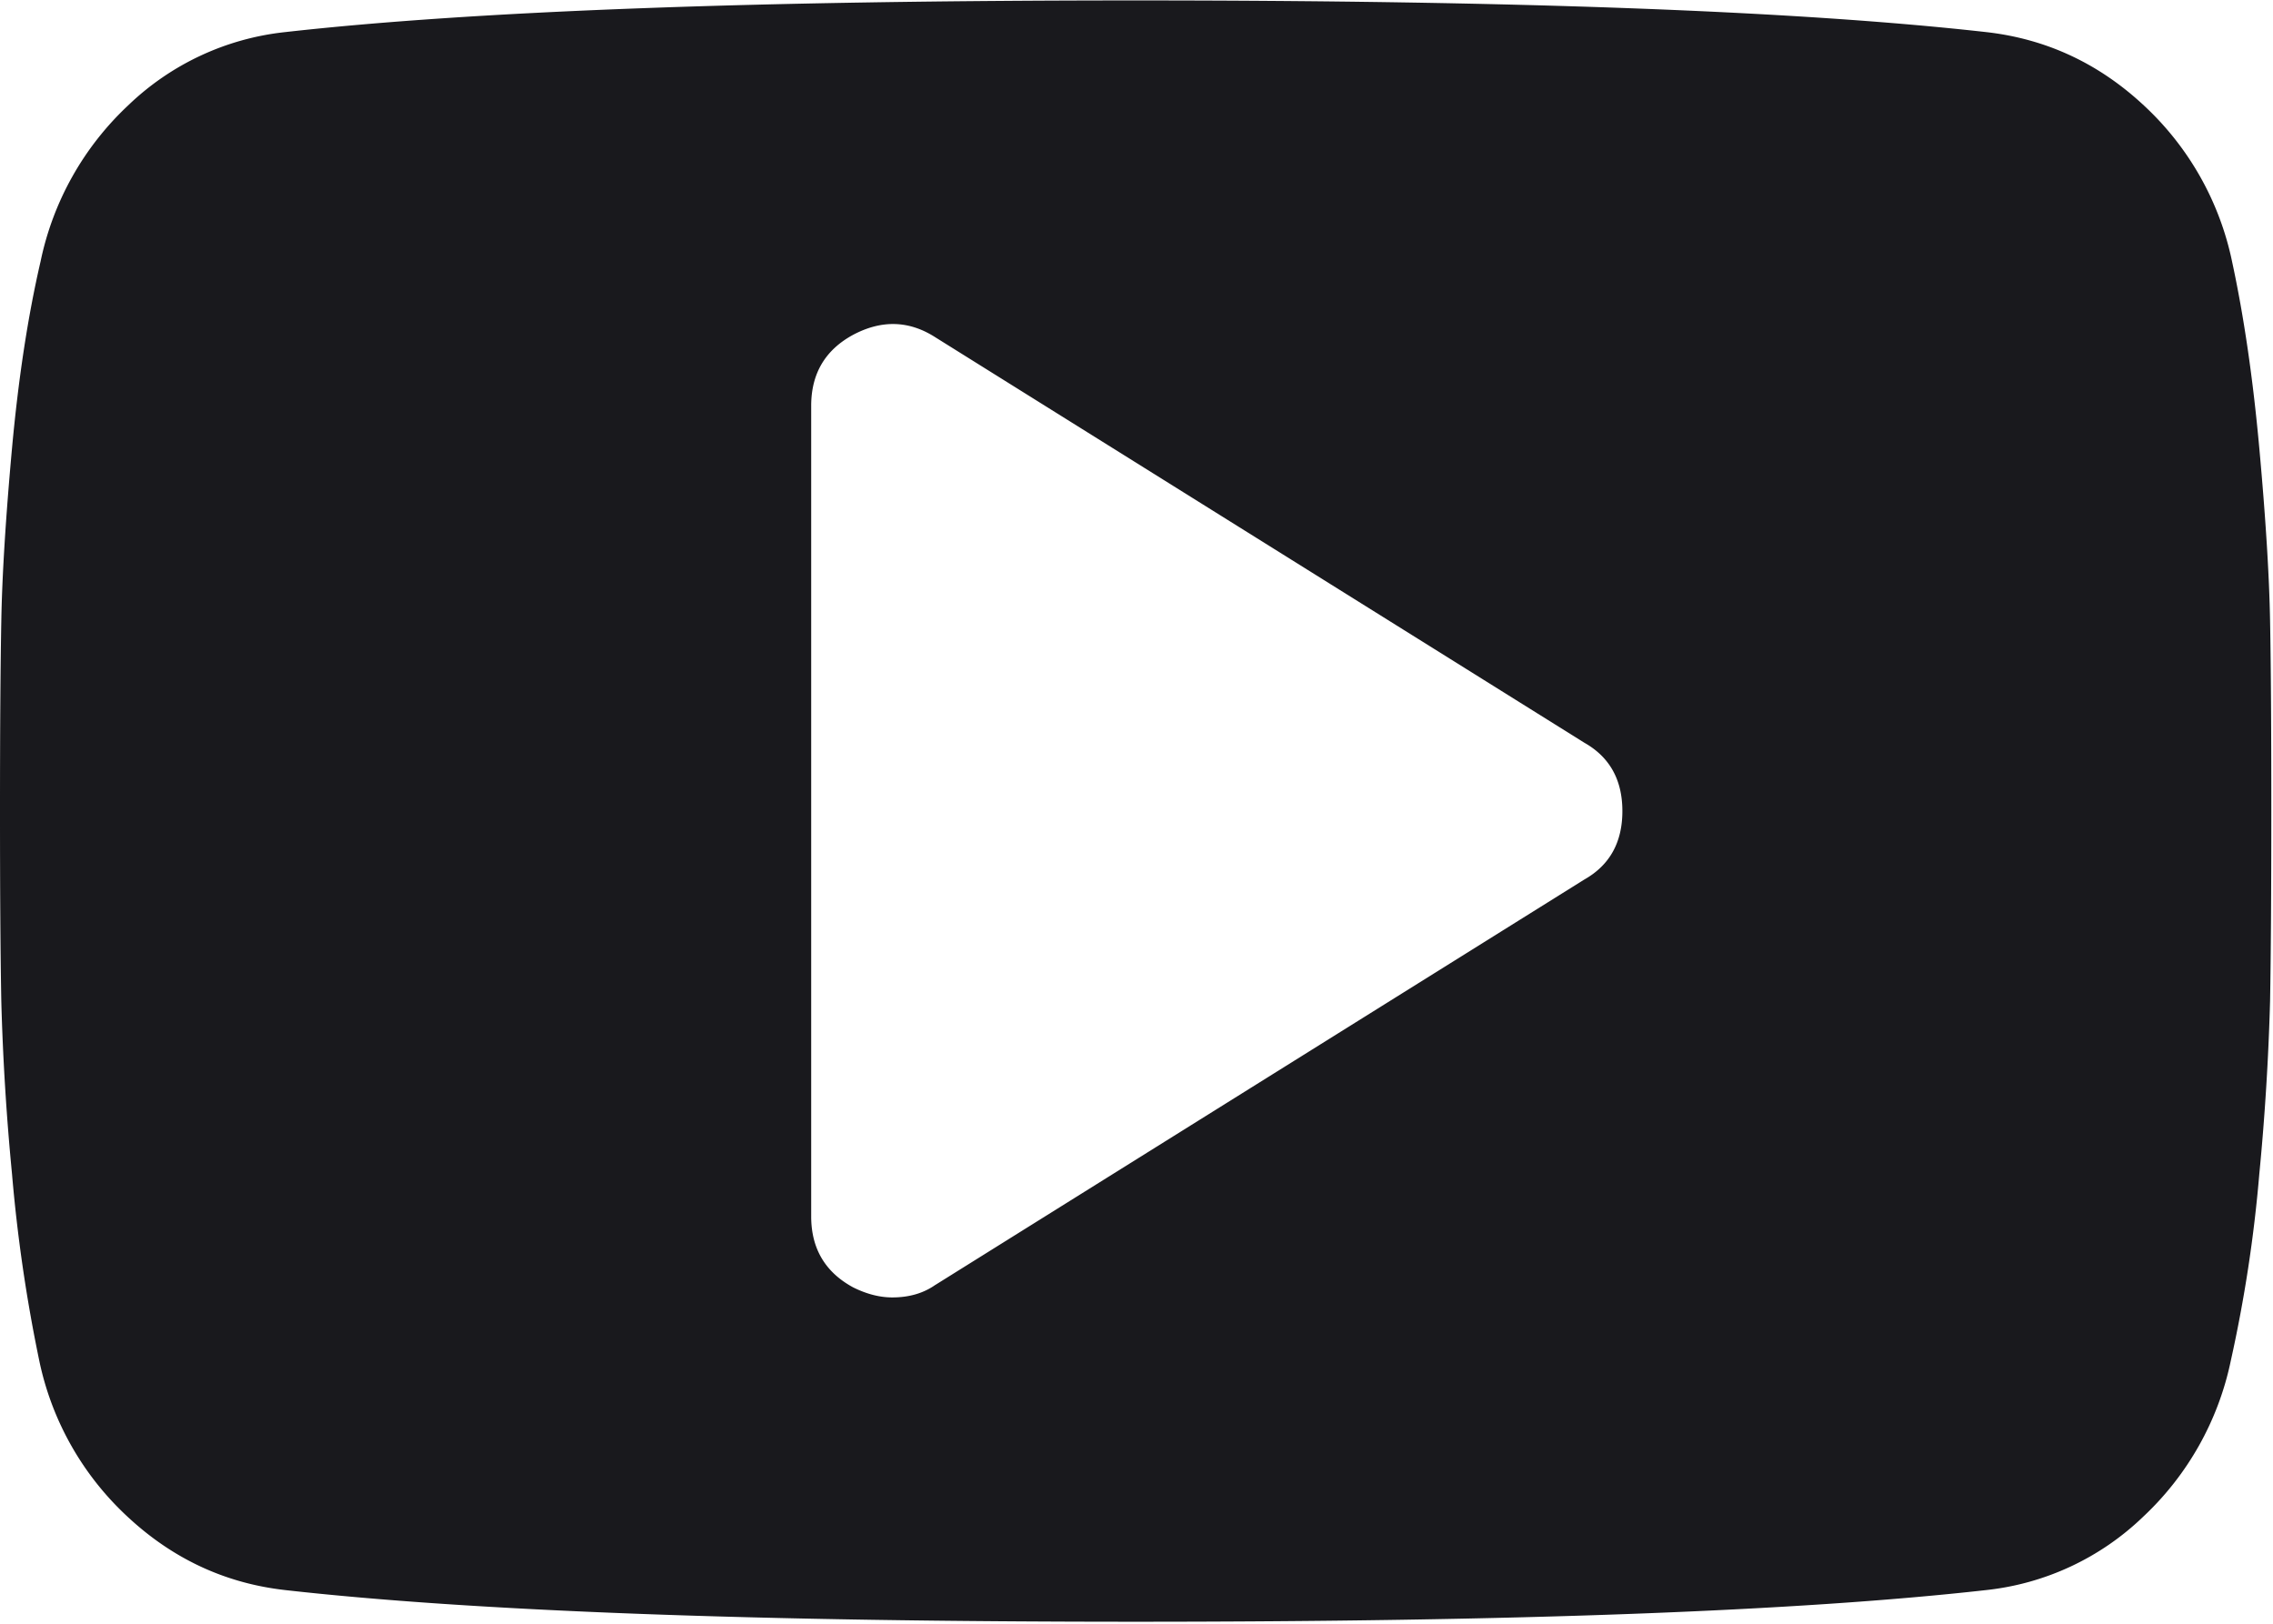 <svg width="42" height="30" viewBox="0 0 42 30" fill="none" xmlns="http://www.w3.org/2000/svg">
    <path fill-rule="evenodd" clip-rule="evenodd" d="M41.747 8.28c.117 1.287.184 2.353.199 3.195.016.842.023 2.012.023 3.51 0 1.498-.008 2.668-.023 3.51a46.193 46.193 0 0 1-.199 3.195 25.905 25.905 0 0 1-.527 3.452 5.473 5.473 0 0 1-1.616 2.878 4.941 4.941 0 0 1-2.904 1.358c-3.467.39-8.705.585-15.715.585-7.011 0-12.249-.195-15.715-.585-1.109-.125-2.08-.578-2.916-1.358a5.438 5.438 0 0 1-1.628-2.878 28.925 28.925 0 0 1-.504-3.452 45.871 45.871 0 0 1-.198-3.194C.008 17.653 0 16.483 0 14.986c0-1.499.008-2.669.024-3.511.015-.843.081-1.908.198-3.194C.34 6.993.515 5.843.75 4.829A5.472 5.472 0 0 1 2.365 1.95 4.94 4.94 0 0 1 5.27.593C8.736.203 13.974.008 20.985.008c7.01 0 12.248.195 15.715.585 1.108.125 2.08.577 2.916 1.357a5.441 5.441 0 0 1 1.627 2.879c.219 1.013.387 2.164.504 3.452zM17.285 23.739l11.99-7.489c.469-.265.703-.687.703-1.264s-.234-.998-.702-1.263L17.285 6.233c-.485-.312-.992-.328-1.523-.046-.515.28-.773.717-.773 1.31v14.977c0 .593.258 1.03.773 1.31.25.125.492.187.726.187.312 0 .578-.078.797-.233z" fill="#19191D"/>
</svg>

